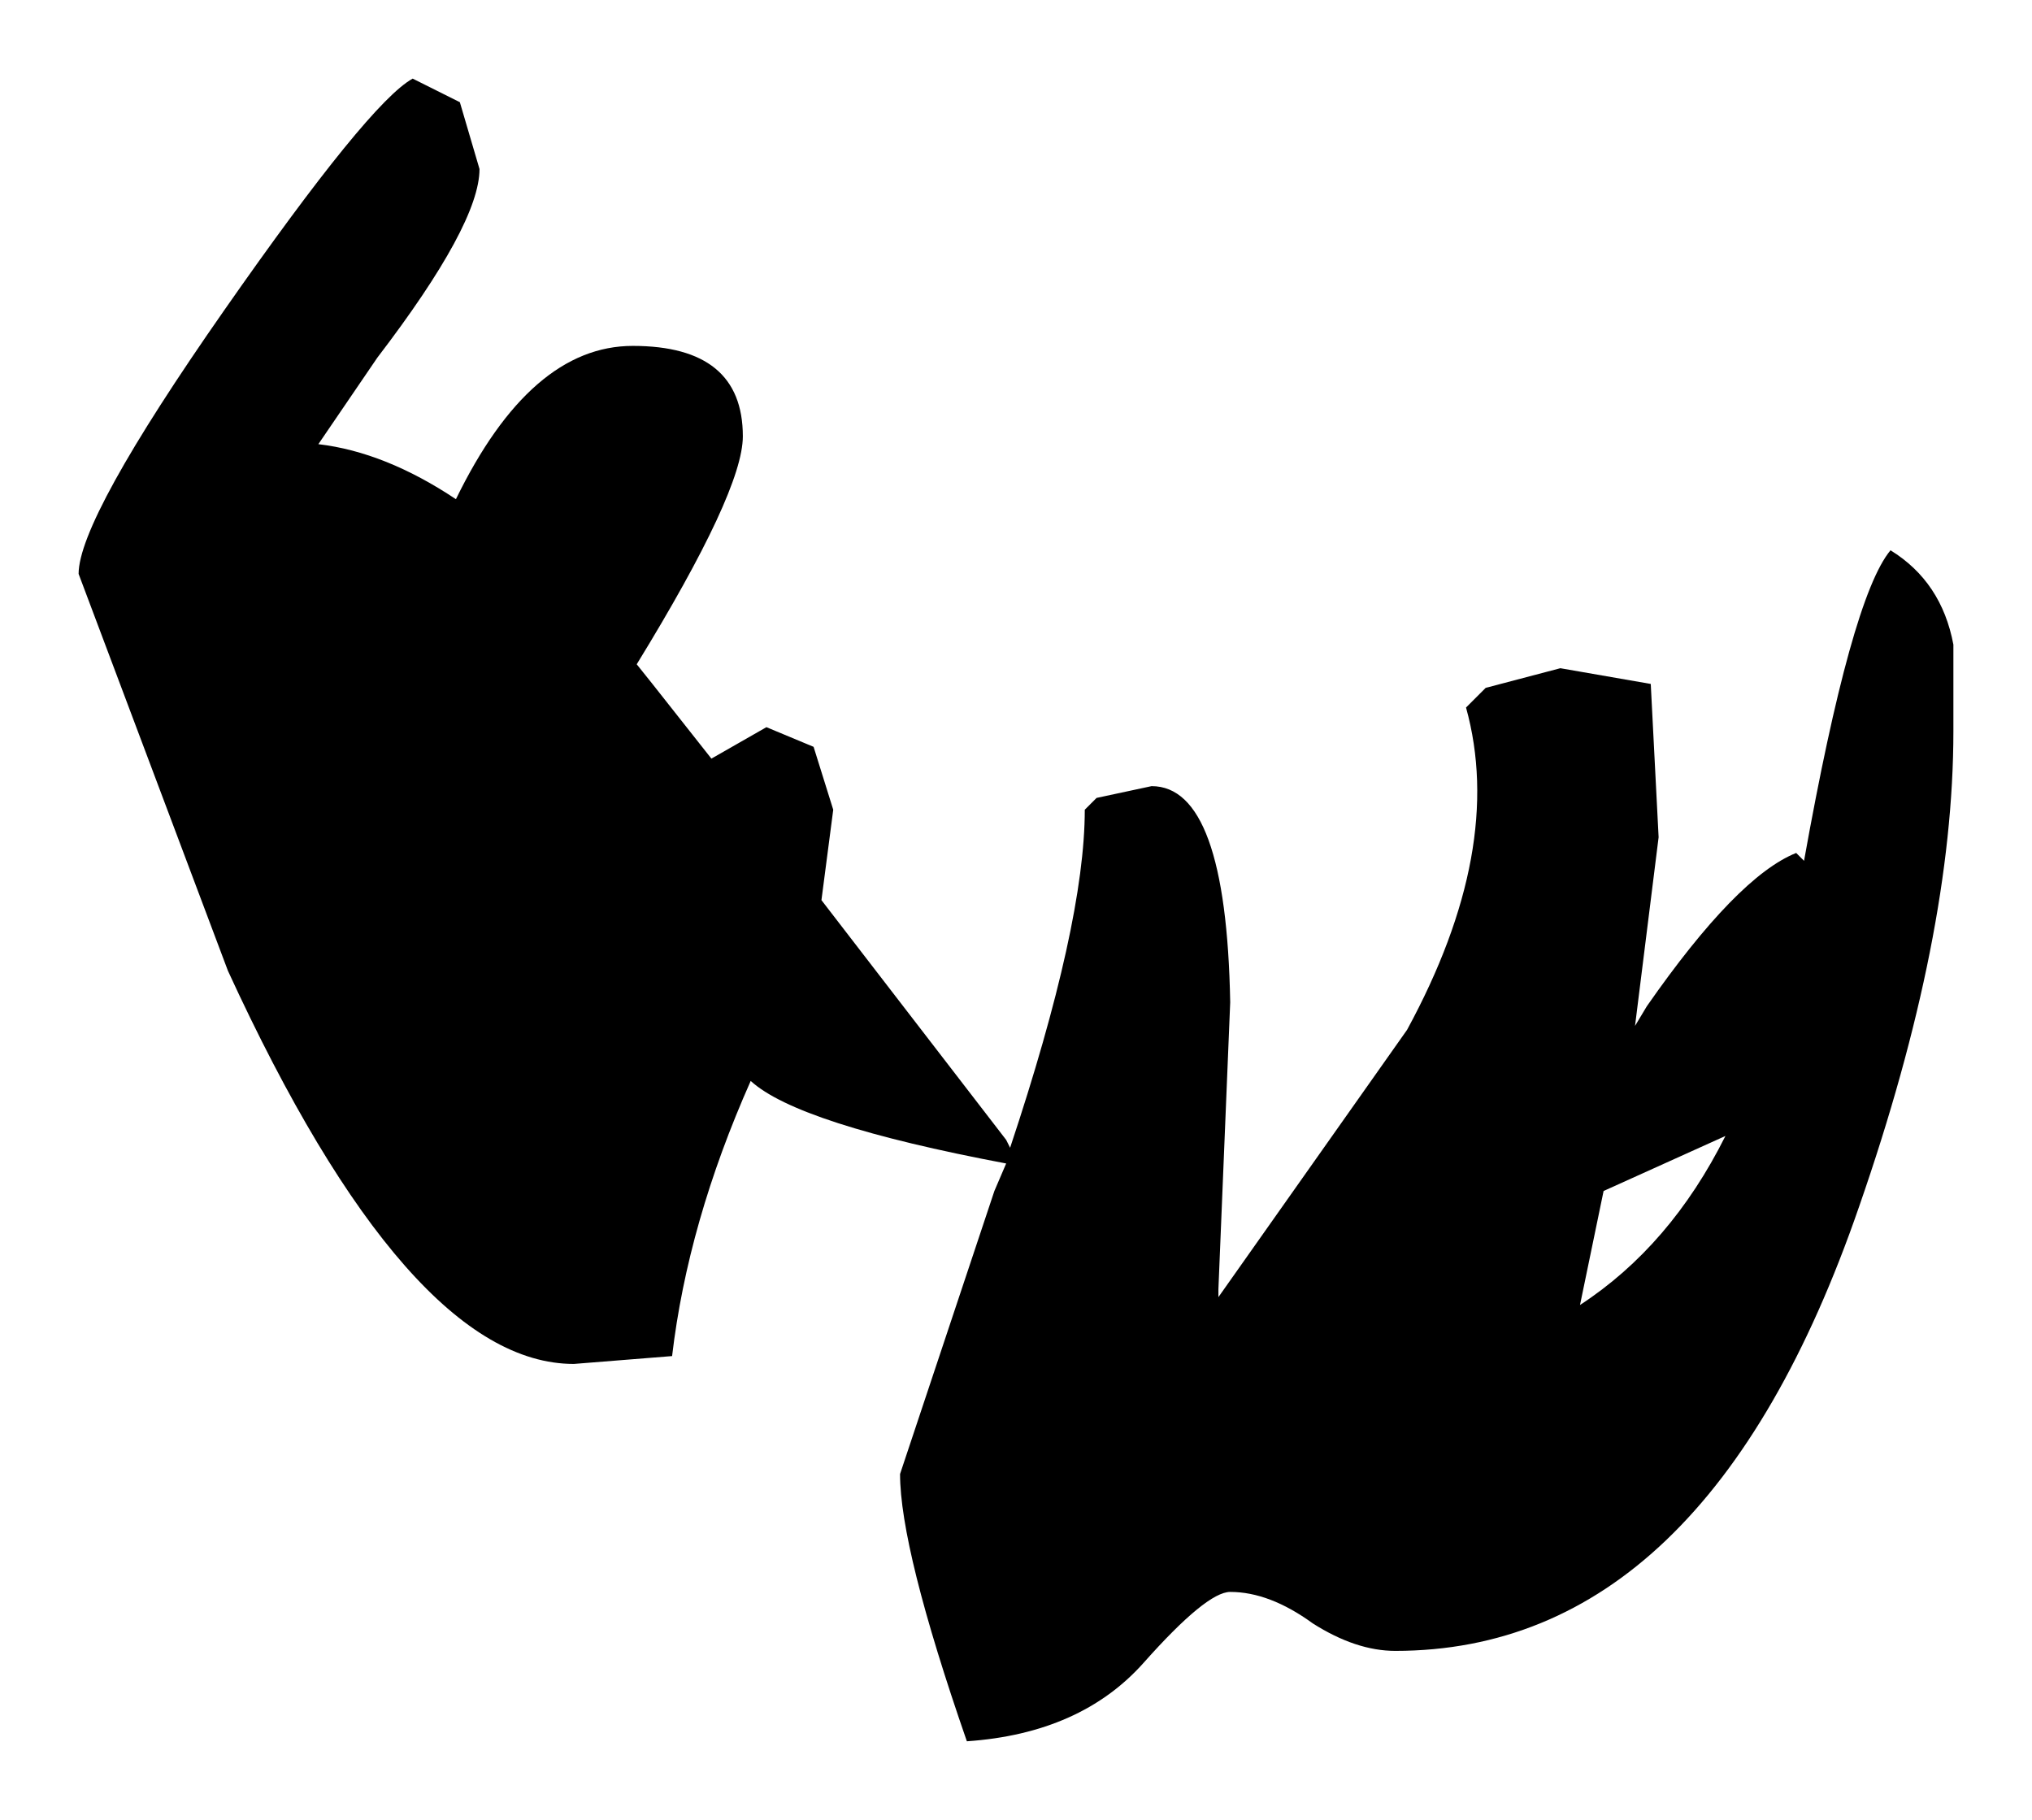 <?xml version="1.0" encoding="UTF-8" standalone="no"?>
<svg xmlns:xlink="http://www.w3.org/1999/xlink" height="23.15px" width="25.85px" xmlns="http://www.w3.org/2000/svg">
  <g transform="matrix(1.0, 0.0, 0.0, 1.0, -5.3, -37.25)">
    <path d="M9.35 42.9 Q10.2 43.0 11.1 43.6 12.05 41.65 13.35 41.65 14.75 41.65 14.75 42.8 14.75 43.5 13.4 45.7 L13.6 45.95 14.35 46.9 15.05 46.5 15.65 46.75 15.9 47.55 15.75 48.7 18.1 51.75 18.15 51.85 Q19.1 49.0 19.1 47.55 L19.25 47.4 19.95 47.25 Q20.9 47.25 20.95 50.0 L20.8 53.65 20.8 53.75 23.2 50.35 Q24.45 48.05 23.95 46.25 L24.2 46.0 25.15 45.75 26.3 45.95 26.4 47.9 26.1 50.3 26.25 50.05 Q27.4 48.4 28.15 48.1 L28.25 48.2 Q28.85 44.85 29.35 44.25 30.0 44.65 30.15 45.45 L30.15 46.55 Q30.15 49.15 28.95 52.6 27.0 58.25 23.05 58.25 22.55 58.25 22.0 57.9 21.45 57.5 20.95 57.5 20.65 57.5 19.85 58.4 19.05 59.3 17.6 59.4 16.75 56.95 16.75 56.0 L17.95 52.4 18.1 52.05 Q15.45 51.55 14.85 51.0 14.05 52.8 13.85 54.5 L12.6 54.6 Q10.5 54.6 8.2 49.6 L6.3 44.55 Q6.3 43.85 8.15 41.2 10.0 38.55 10.55 38.25 L11.15 38.55 11.4 39.4 Q11.4 40.1 10.1 41.8 L9.35 42.9 M25.7 52.4 L25.4 53.85 Q26.55 53.1 27.25 51.7 L25.7 52.4" fill="#000000" fill-rule="evenodd" stroke="none"/>
  </g>
</svg>